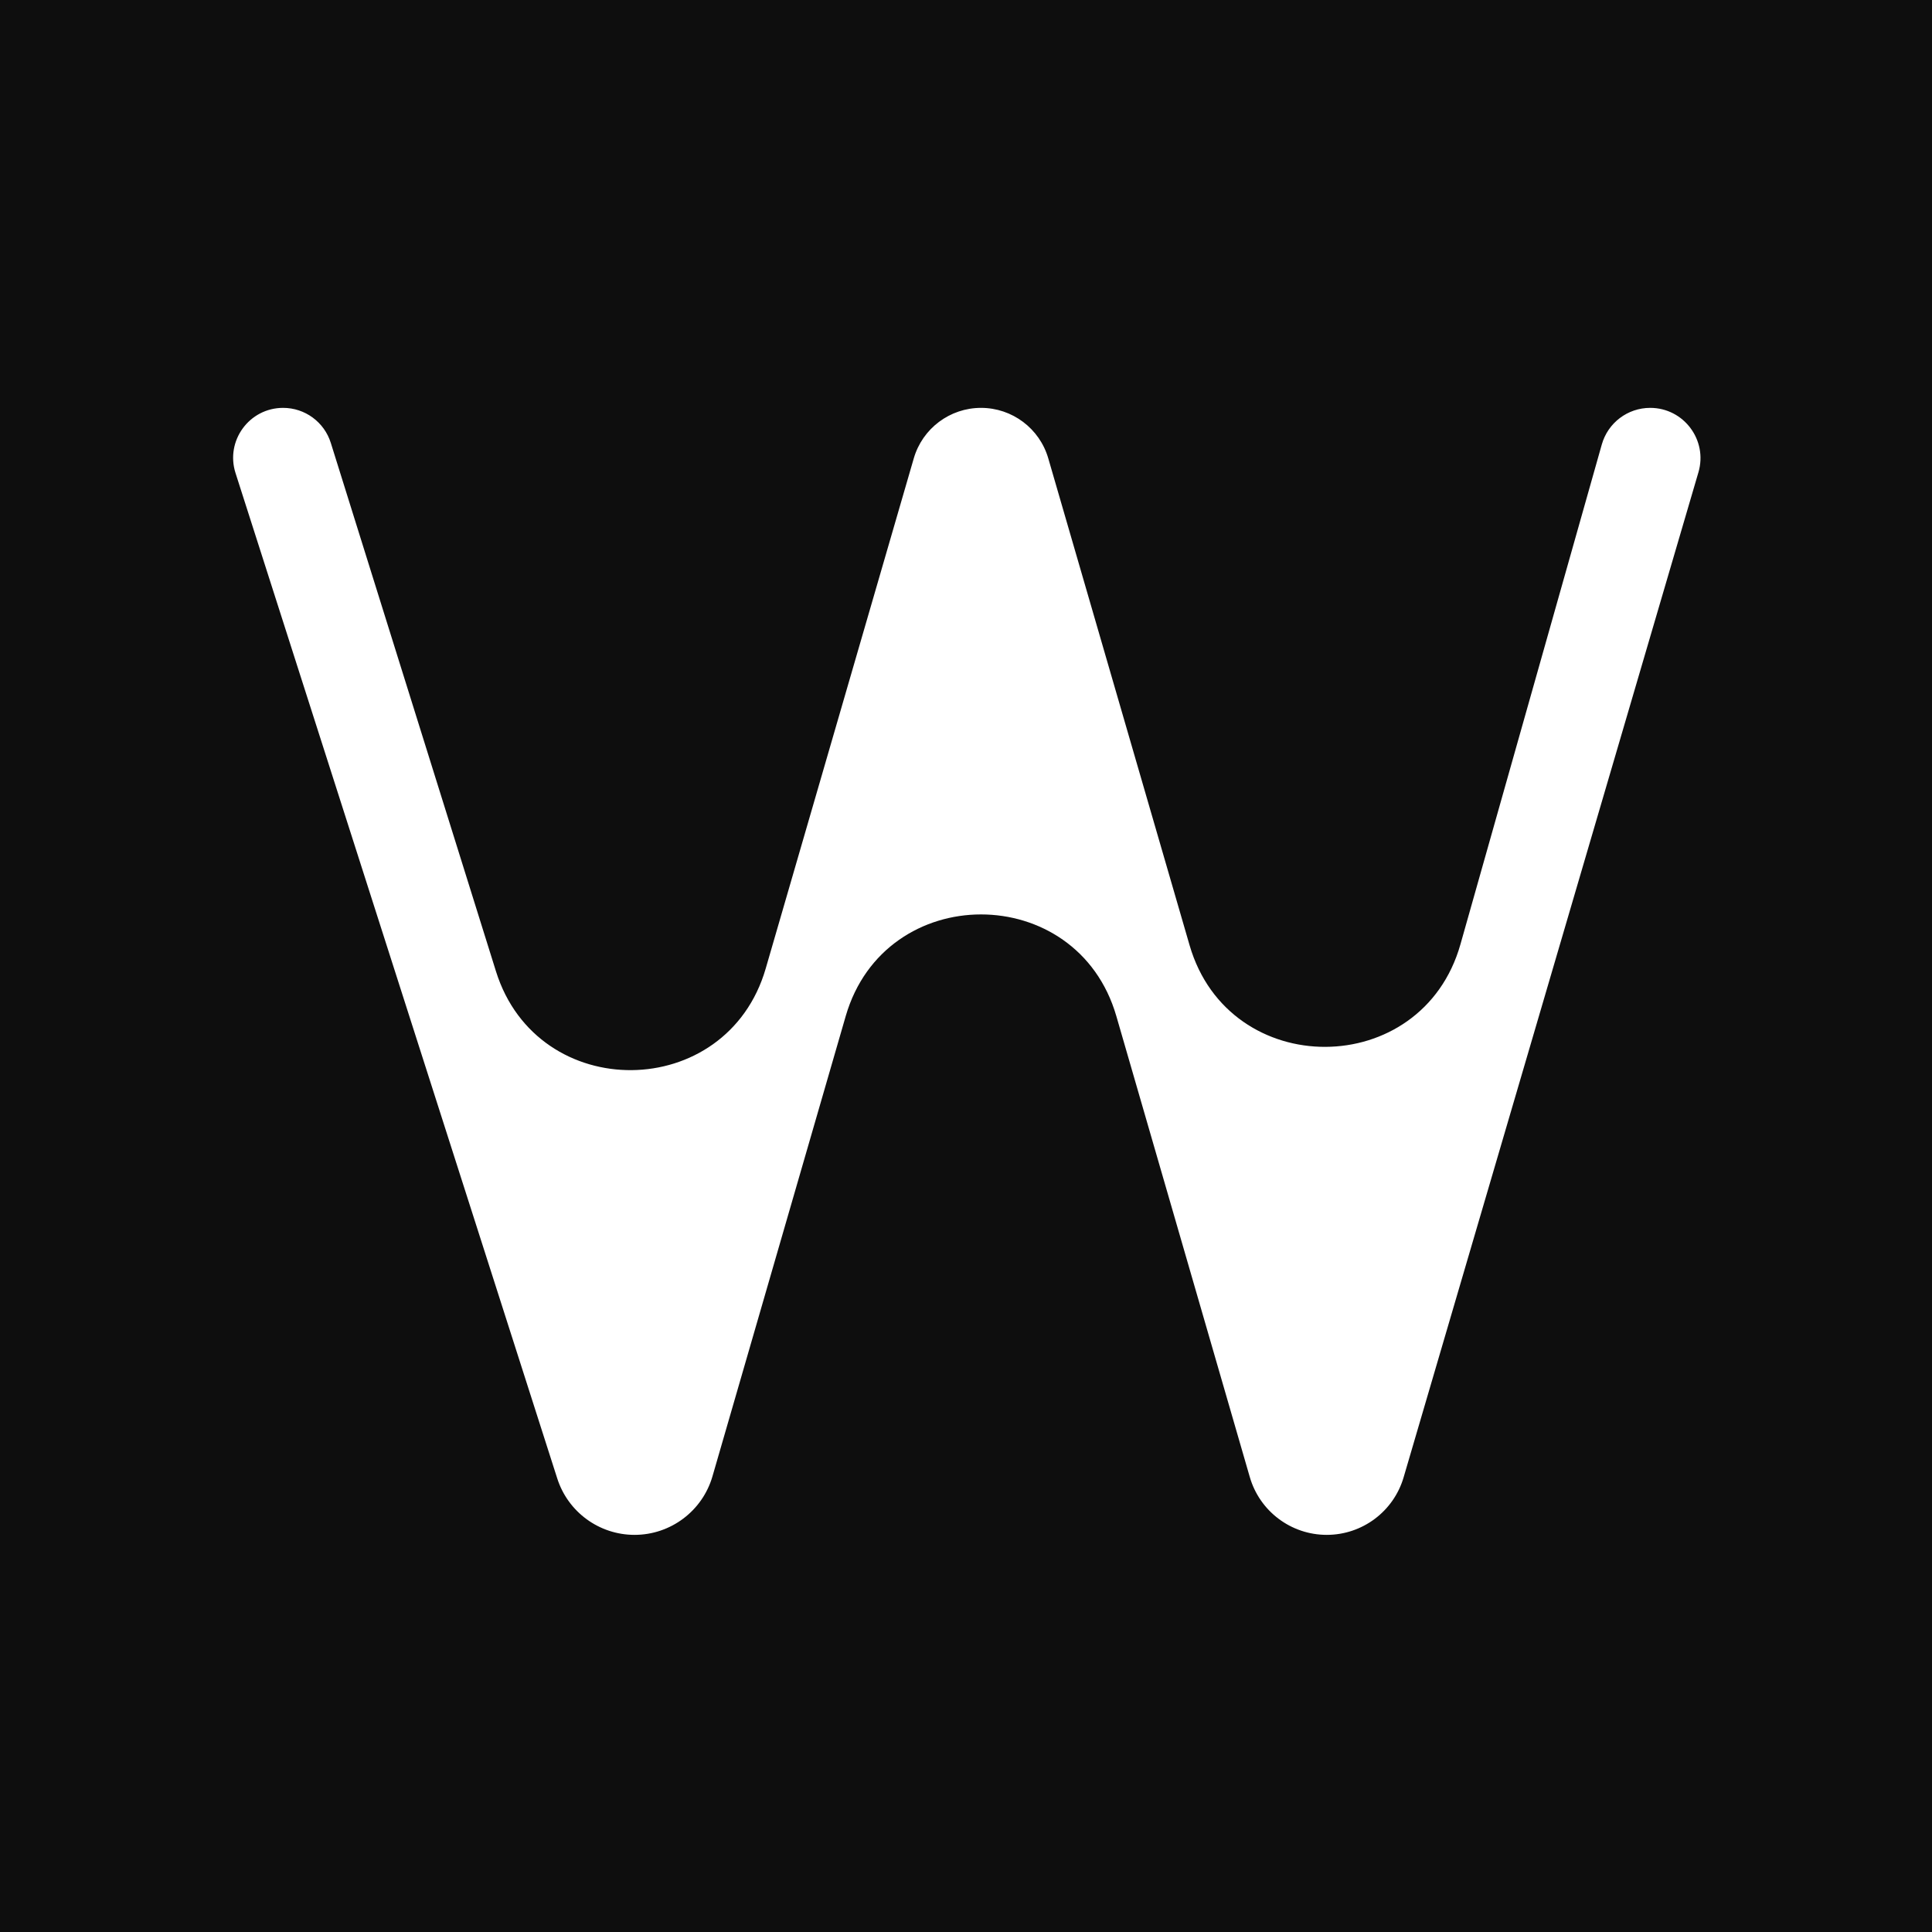 <svg width="180" height="180" viewBox="0 0 180 180" fill="none" xmlns="http://www.w3.org/2000/svg">
<rect width="180" height="180" fill="#0E0E0E"/>
<path d="M85.134 42.706C85.943 39.918 88.497 38 91.4 38V38C94.303 38 96.857 39.918 97.666 42.706L110.831 88.068C114.508 100.735 132.477 100.673 136.066 87.981L149.236 41.41C149.806 39.393 151.647 38 153.744 38V38C156.87 38 159.119 41.004 158.239 44.003L130.773 137.636C129.841 140.816 126.924 143 123.61 143V143C120.287 143 117.364 140.803 116.44 137.611L104.007 94.67C100.35 82.037 82.45 82.037 78.793 94.67L66.38 137.543C65.444 140.775 62.484 143 59.118 143V143C55.831 143 52.92 140.875 51.918 137.744L21.944 44.074C20.983 41.07 23.224 38 26.378 38V38C28.414 38 30.214 39.323 30.821 41.267L46.207 90.493C50.087 102.905 67.715 102.724 71.339 90.236L85.134 42.706Z" fill="white"/>
</svg>
